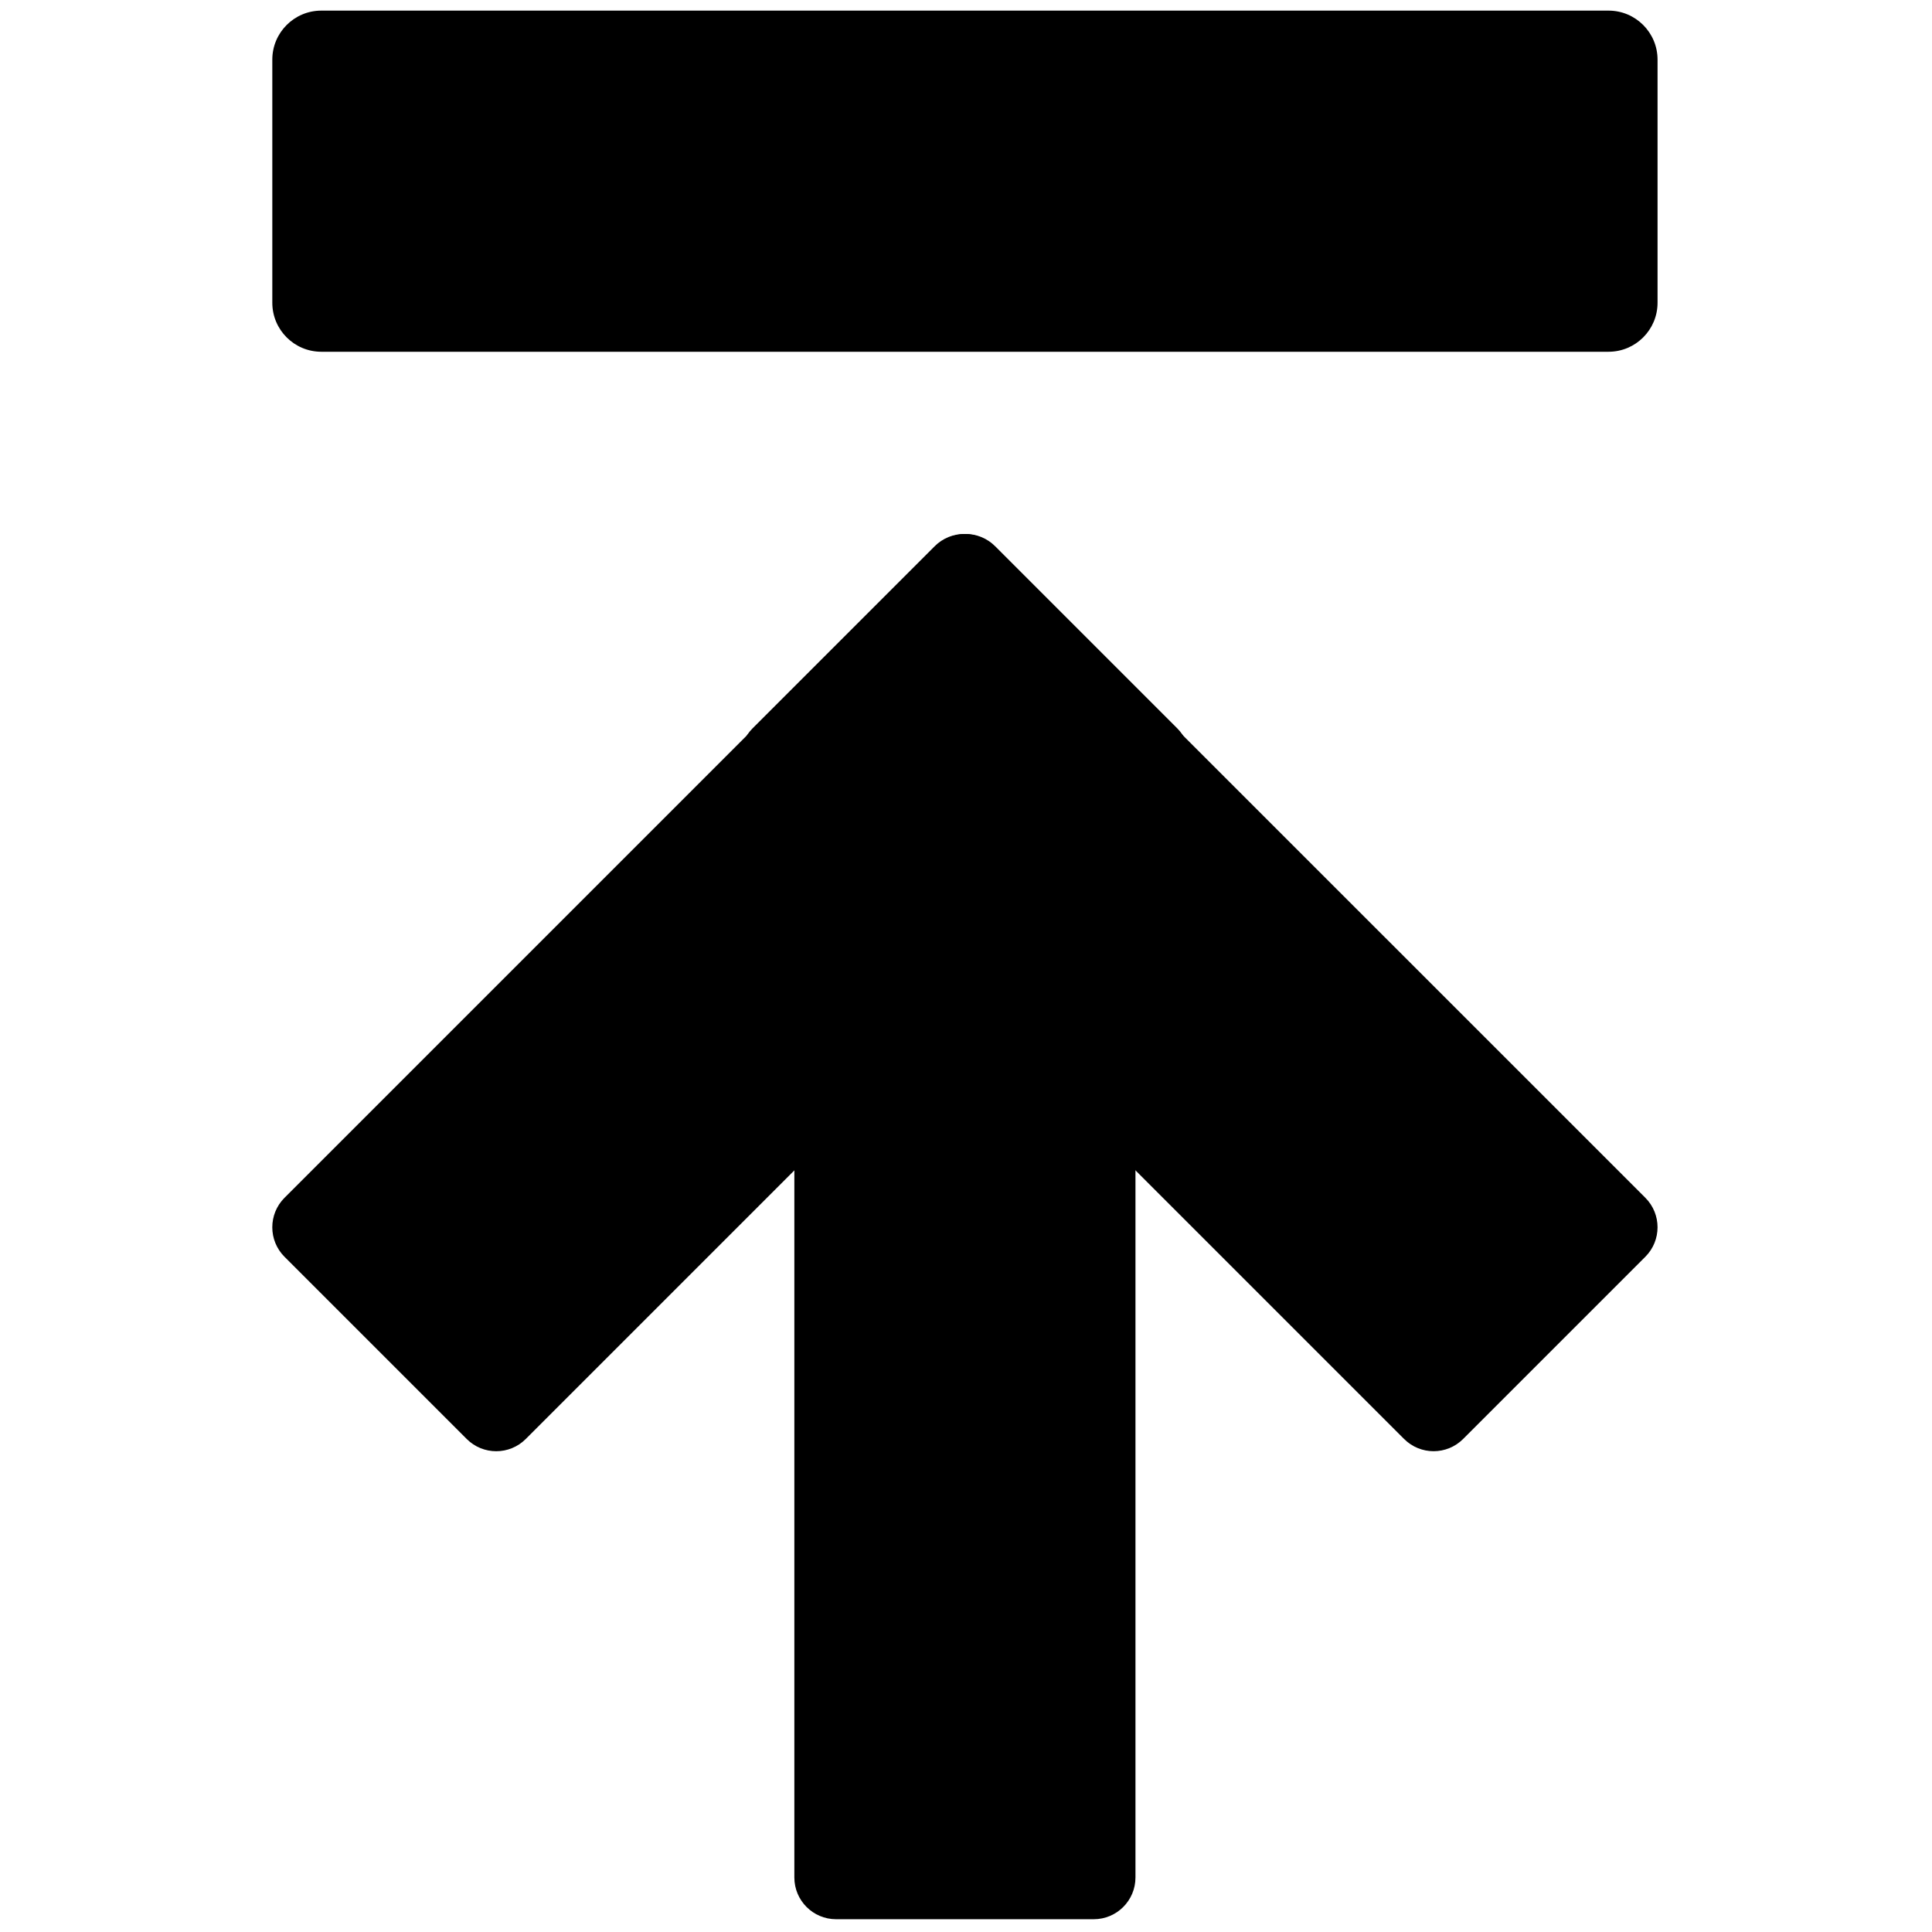 <svg xmlns="http://www.w3.org/2000/svg" xmlns:xlink="http://www.w3.org/1999/xlink" version="1.1" width="256" height="256" viewBox="0 0 256 256" xml:space="preserve">

<defs>
</defs>
<g style="stroke: none; stroke-width: 0; stroke-dasharray: none; stroke-linecap: butt; stroke-linejoin: miter; stroke-miterlimit: 10; fill: none; fill-rule: nonzero; opacity: 1;" transform="translate(1.407 1.407) scale(2.81 2.81)" >
	<path d="M 34.985 36.63 l 30.724 30.724 c 0.769 0.769 2.015 0.769 2.784 0 l 8.591 -8.591 c 0.769 -0.769 0.769 -2.015 0 -2.784 L 46.359 25.256 c -0.769 -0.769 -2.015 -0.769 -2.784 0 l -8.591 8.591 C 34.216 34.616 34.216 35.862 34.985 36.63 z" style="stroke: none; stroke-width: 1; stroke-dasharray: none; stroke-linecap: butt; stroke-linejoin: miter; stroke-miterlimit: 10; fill: rgb(0,0,0); fill-rule: nonzero; opacity: 1;" transform=" matrix(1 0 0 1 0 0) " stroke-linecap="round" />
	<path d="M 55.015 36.63 L 24.291 67.355 c -0.769 0.769 -2.015 0.769 -2.784 0 l -8.591 -8.591 c -0.769 -0.769 -0.769 -2.015 0 -2.784 l 30.724 -30.724 c 0.769 -0.769 2.015 -0.769 2.784 0 l 8.591 8.591 C 55.784 34.616 55.784 35.862 55.015 36.63 z" style="stroke: none; stroke-width: 1; stroke-dasharray: none; stroke-linecap: butt; stroke-linejoin: miter; stroke-miterlimit: 10; fill: rgb(0,0,0); fill-rule: nonzero; opacity: 1;" transform=" matrix(1 0 0 1 0 0) " stroke-linecap="round" />
	<path d="M 36.957 44.581 l 0 43.451 c 0 1.087 0.881 1.968 1.968 1.968 h 12.149 c 1.087 0 1.968 -0.881 1.968 -1.968 l 0 -43.451 c 0 -1.087 -0.881 -1.968 -1.968 -1.968 H 38.925 C 37.838 42.613 36.957 43.494 36.957 44.581 z" style="stroke: none; stroke-width: 1; stroke-dasharray: none; stroke-linecap: butt; stroke-linejoin: miter; stroke-miterlimit: 10; fill: rgb(0,0,0); fill-rule: nonzero; opacity: 1;" transform=" matrix(1 0 0 1 0 0) " stroke-linecap="round" />
	<path d="M 75.349 0 L 14.651 0 c -1.276 0 -2.311 1.035 -2.311 2.311 l 0 11.464 c 0 1.276 1.035 2.311 2.311 2.311 l 60.699 0 c 1.276 0 2.311 -1.035 2.311 -2.311 V 2.311 C 77.66 1.035 76.626 0 75.349 0 z" style="stroke: none; stroke-width: 1; stroke-dasharray: none; stroke-linecap: butt; stroke-linejoin: miter; stroke-miterlimit: 10; fill: rgb(0,0,0); fill-rule: nonzero; opacity: 1;" transform=" matrix(1 0 0 1 0 0) " stroke-linecap="round" />
</g>
</svg>